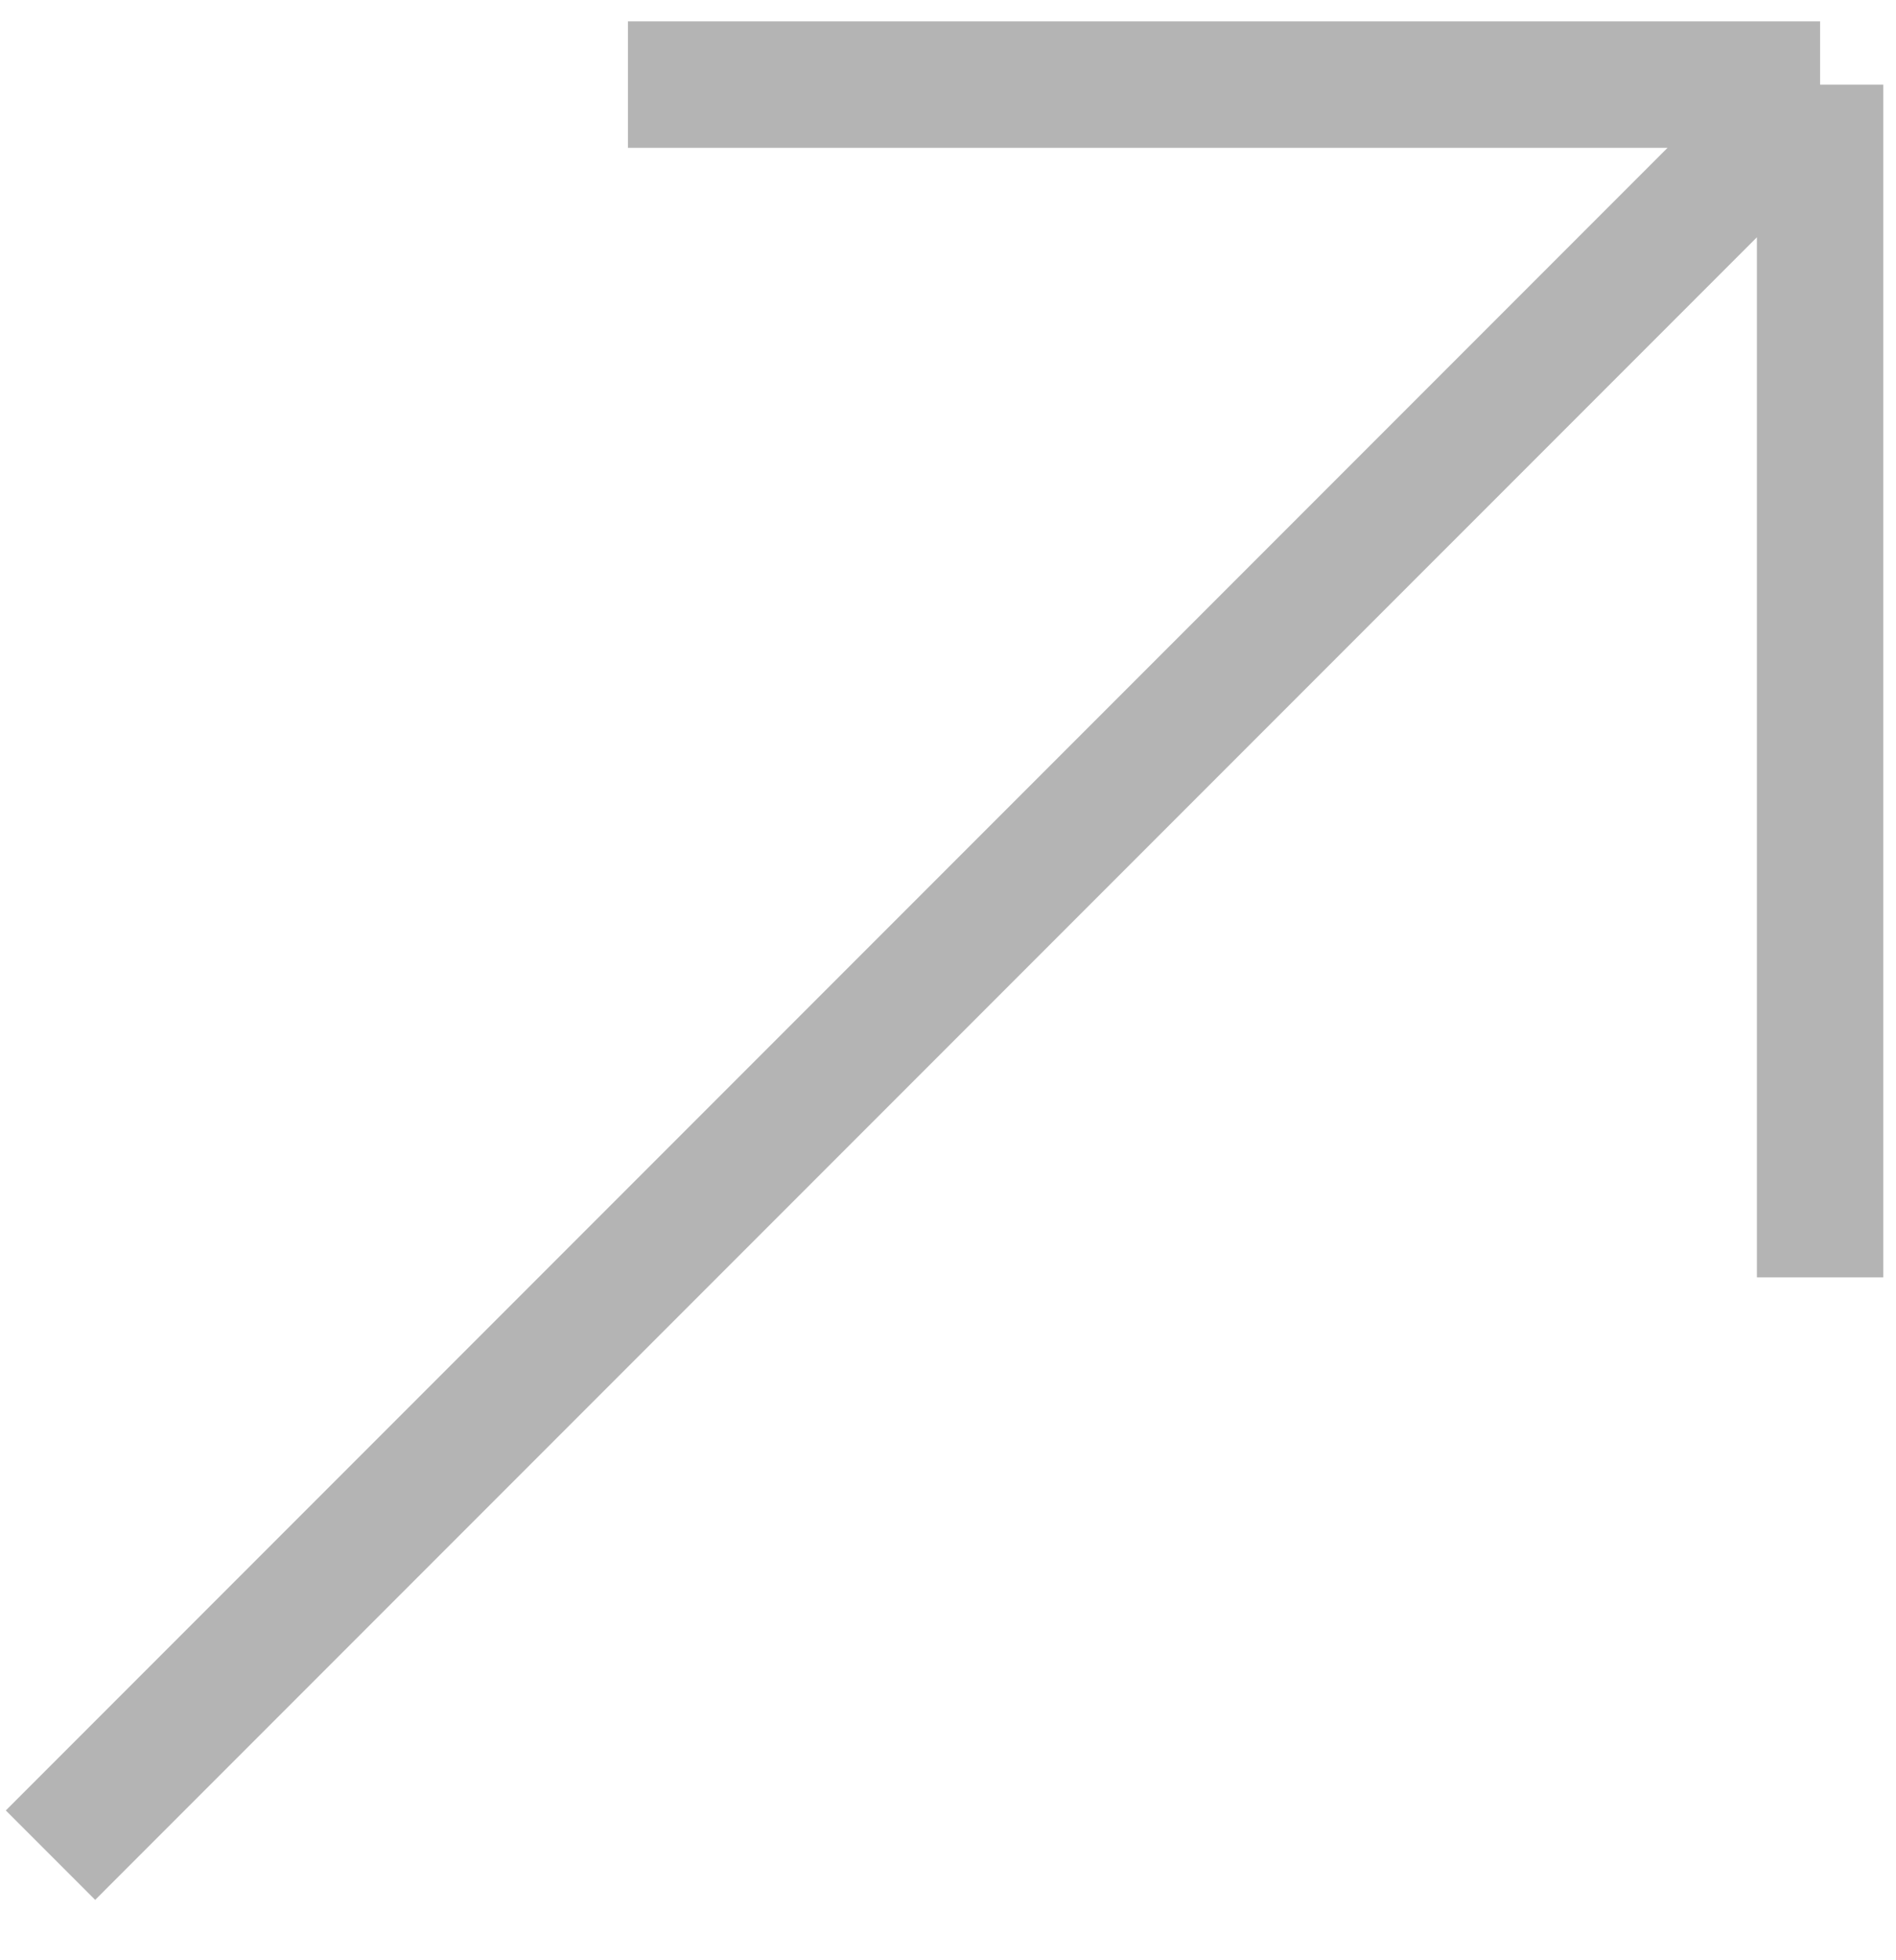 <svg width="30" height="31" viewBox="0 0 30 31" fill="none" xmlns="http://www.w3.org/2000/svg">
<path d="M0.799 29.338L28.799 1.338M28.799 1.338L9.936 1.338M28.799 1.338L28.799 20.201" stroke="#B4B4B4" stroke-width="2"/>
</svg>
